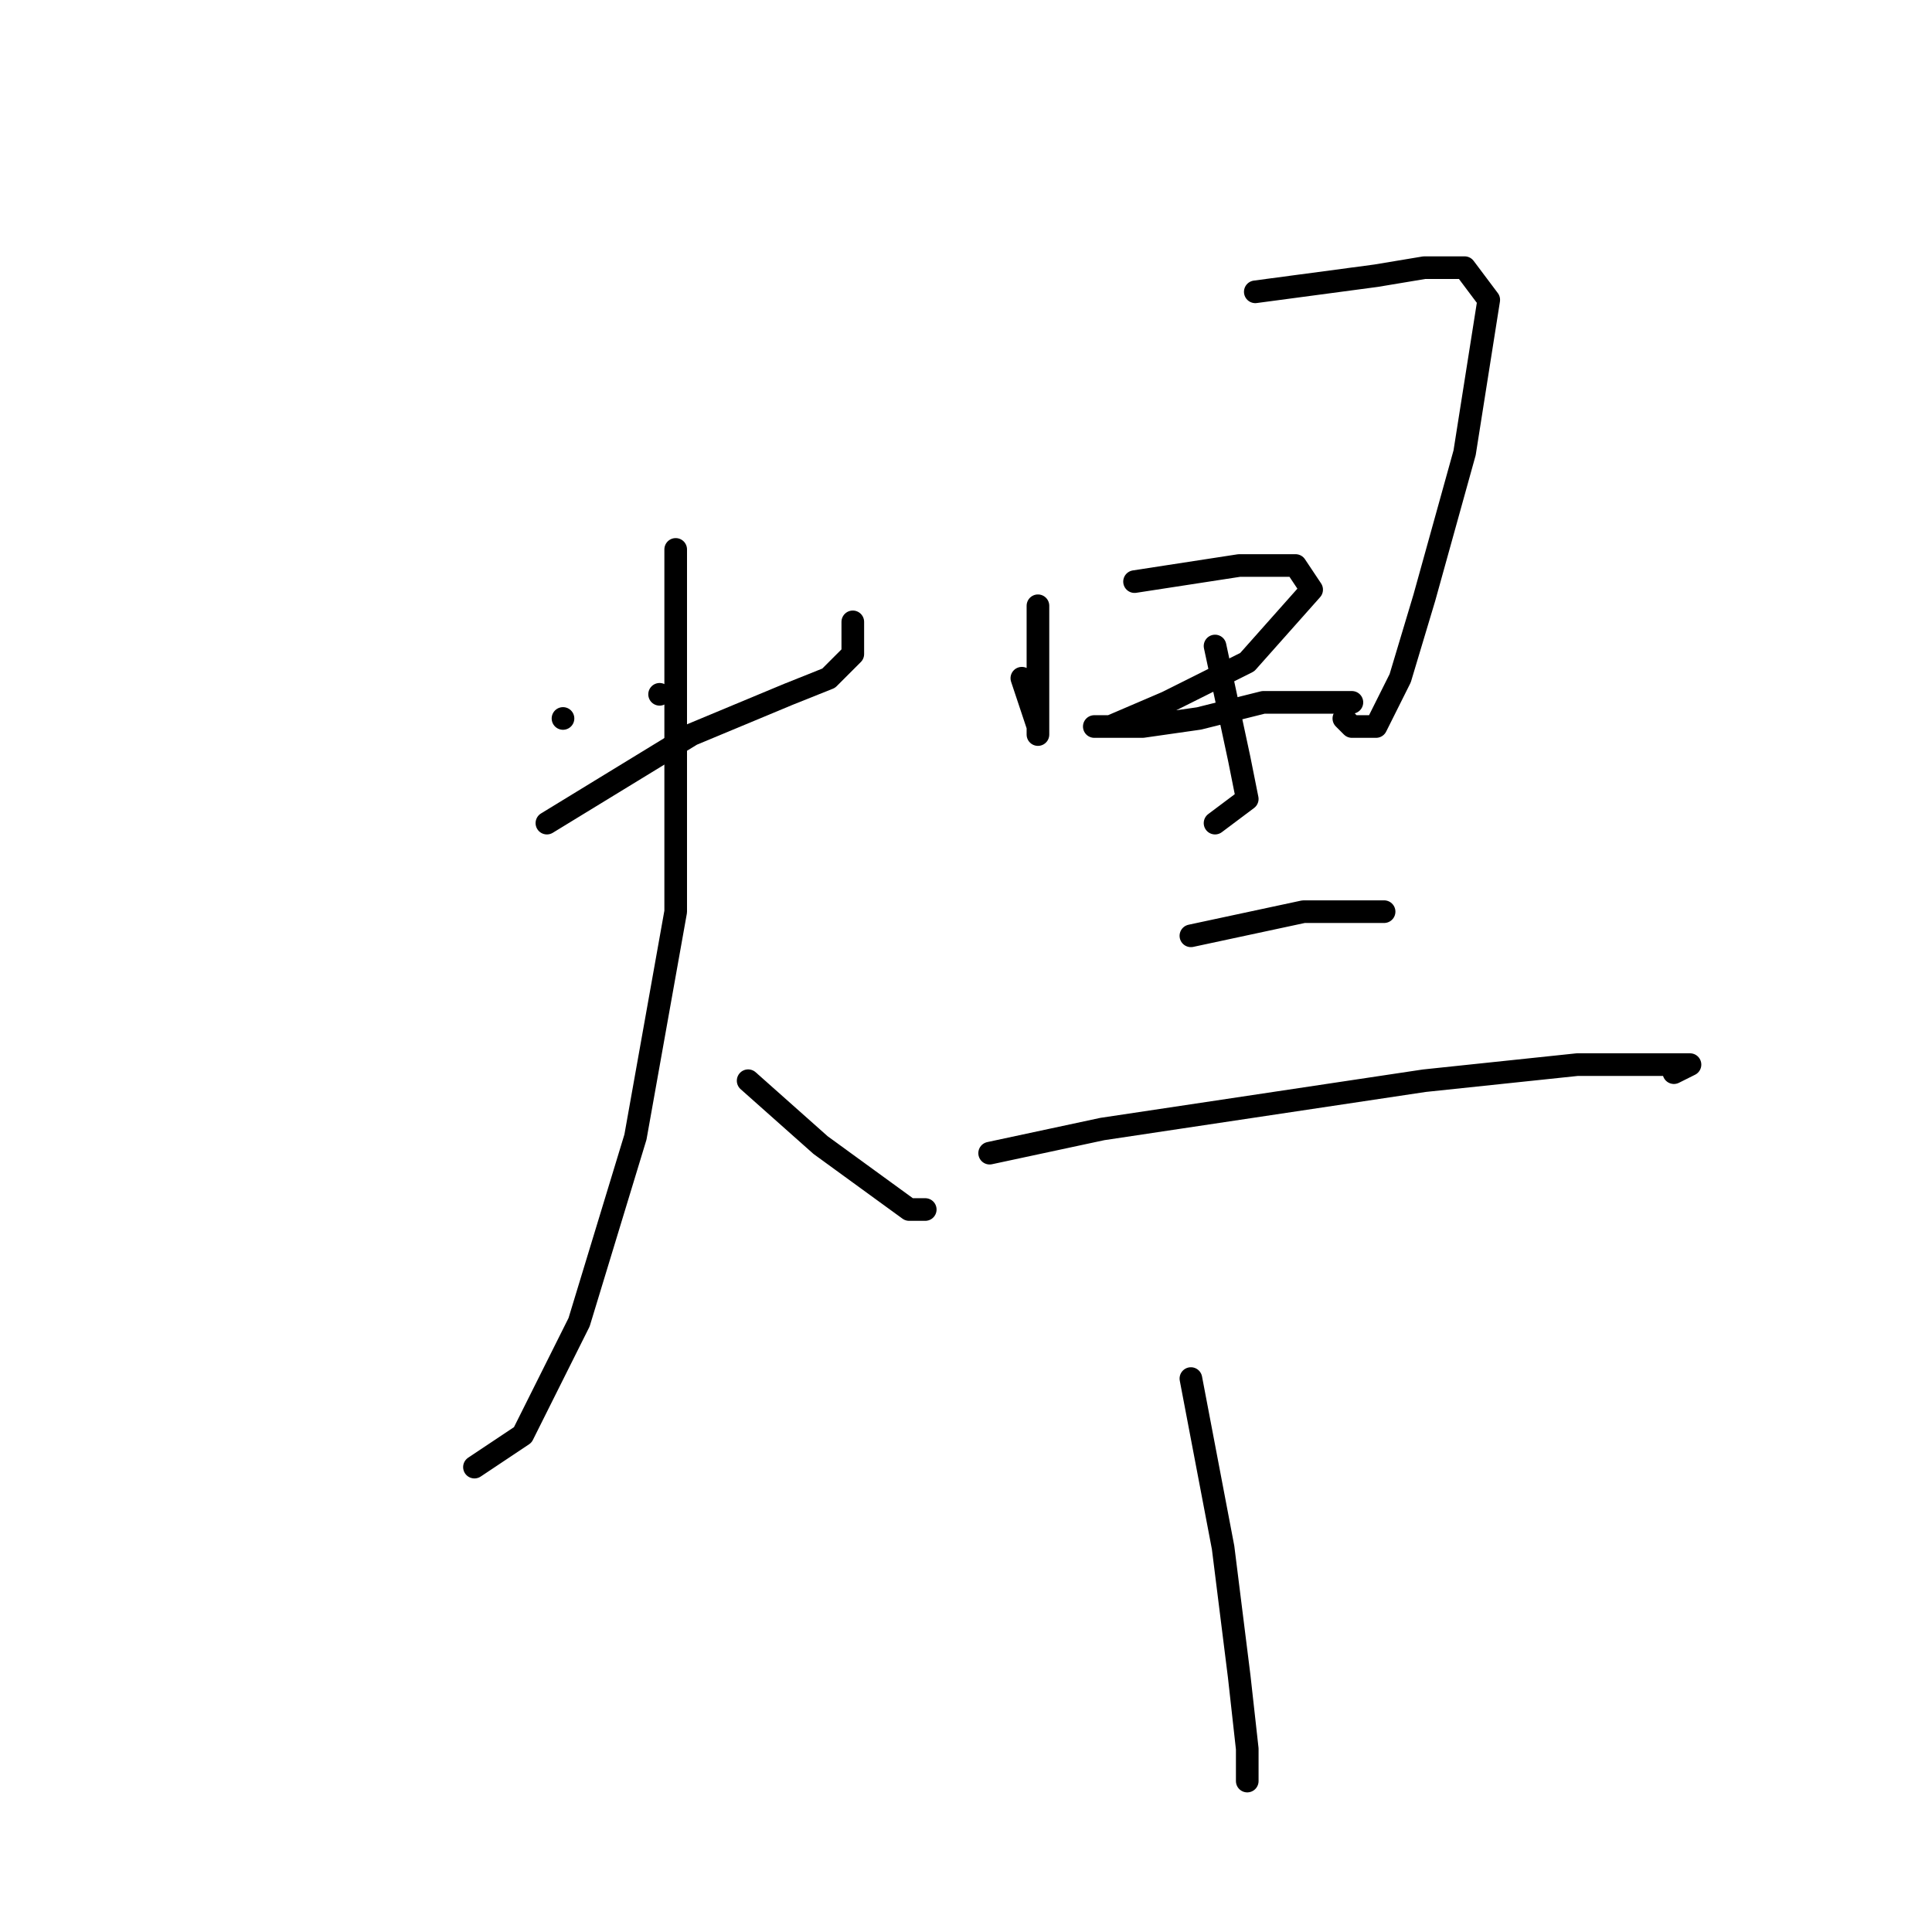 <?xml version="1.0" standalone="no"?>
    <svg width="256" height="256" xmlns="http://www.w3.org/2000/svg" version="1.1">
    <polyline stroke="black" stroke-width="3" stroke-linecap="round" fill="transparent" stroke-linejoin="round" points="74.6 95.2 74.6 95.2 " />
        <polyline stroke="black" stroke-width="3" stroke-linecap="round" fill="transparent" stroke-linejoin="round" points="87.4 92 87.4 92 " />
        <polyline stroke="black" stroke-width="3" stroke-linecap="round" fill="transparent" stroke-linejoin="round" points="72.467 109.067 91.667 97.333 104.467 92 109.8 89.867 113 86.667 113 82.4 113 82.4 " />
        <polyline stroke="black" stroke-width="3" stroke-linecap="round" fill="transparent" stroke-linejoin="round" points="89.533 72.8 89.533 120.8 84.2 150.667 76.733 175.2 69.267 190.133 62.867 194.4 62.867 194.4 " />
        <polyline stroke="black" stroke-width="3" stroke-linecap="round" fill="transparent" stroke-linejoin="round" points="99.133 143.2 108.733 151.733 120.467 160.267 122.6 160.267 122.6 160.267 " />
        <polyline stroke="black" stroke-width="3" stroke-linecap="round" fill="transparent" stroke-linejoin="round" points="135.4 89.867 137.533 96.267 137.533 97.333 137.533 80.267 137.533 80.267 " />
        <polyline stroke="black" stroke-width="3" stroke-linecap="round" fill="transparent" stroke-linejoin="round" points="166.333 38.667 182.333 36.533 188.733 35.467 194.067 35.467 197.267 39.733 194.067 60 188.733 79.2 185.533 89.867 182.333 96.267 179.133 96.267 178.067 95.2 178.067 95.2 " />
        <polyline stroke="black" stroke-width="3" stroke-linecap="round" fill="transparent" stroke-linejoin="round" points="161 85.6 164.2 100.533 165.267 105.867 161 109.067 161 109.067 " />
        <polyline stroke="black" stroke-width="3" stroke-linecap="round" fill="transparent" stroke-linejoin="round" points="150.333 77.067 164.2 74.933 171.667 74.933 173.8 78.133 165.267 87.733 154.6 93.067 147.133 96.267 145 96.267 146.067 96.267 151.4 96.267 158.867 95.2 167.4 93.067 175.933 93.067 179.133 93.067 179.133 93.067 " />
        <polyline stroke="black" stroke-width="3" stroke-linecap="round" fill="transparent" stroke-linejoin="round" points="157.8 124 172.733 120.8 183.4 120.8 183.4 120.8 " />
        <polyline stroke="black" stroke-width="3" stroke-linecap="round" fill="transparent" stroke-linejoin="round" points="131.133 152.8 146.067 149.6 188.733 143.2 209 141.067 219.667 141.067 223.933 141.067 221.8 142.133 221.8 142.133 " />
        <polyline stroke="black" stroke-width="3" stroke-linecap="round" fill="transparent" stroke-linejoin="round" points="157.8 182.667 162.067 205.067 164.2 222.133 165.267 231.733 165.267 236 165.267 236 " />
        </svg>